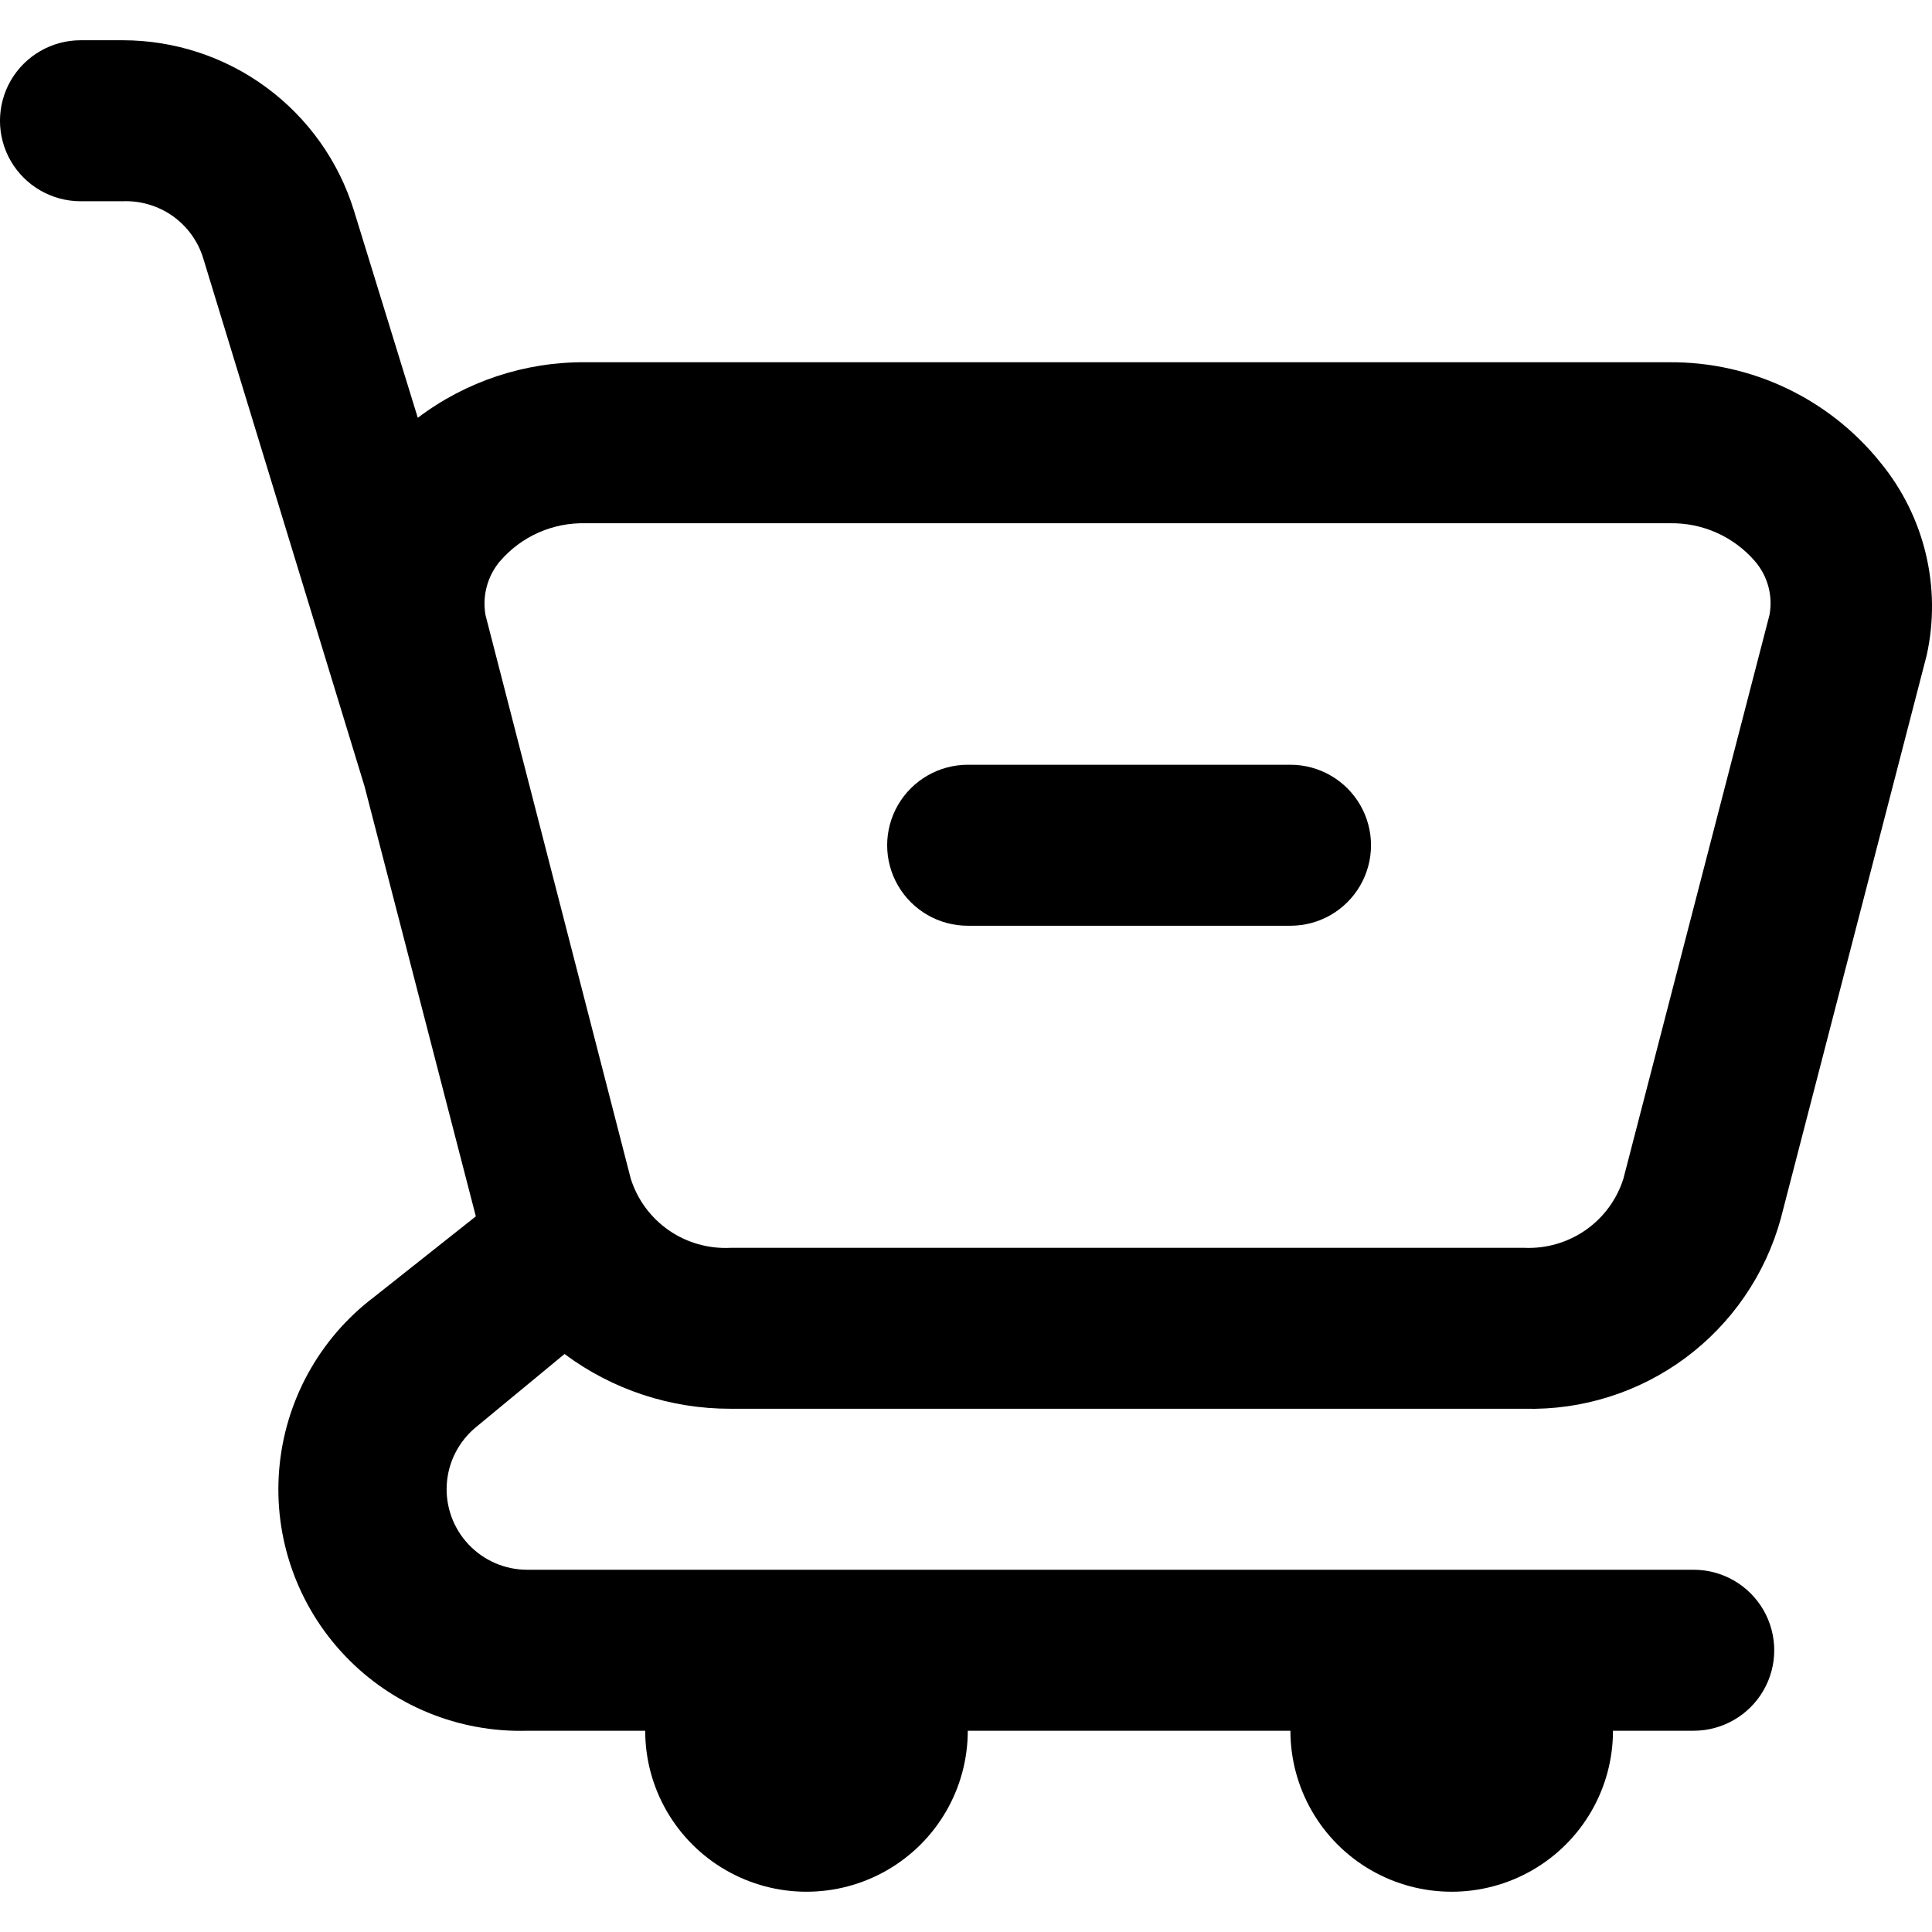<svg width="24" height="24" viewBox="0 0 24 24" fill="none" xmlns="http://www.w3.org/2000/svg">
    <path
        d="M12.023 11.5H16.03C16.388 11.5 16.718 11.31 16.897 11C17.076 10.691 17.076 10.31 16.897 10C16.718 9.691 16.388 9.5 16.03 9.5H12.023C11.665 9.5 11.334 9.691 11.155 10C10.976 10.31 10.976 10.691 11.155 11C11.334 11.31 11.665 11.5 12.023 11.5Z"
        fill="currentColor" />
    <path
        d="M1.002 2.5H1.523C1.745 2.491 1.964 2.556 2.146 2.684C2.327 2.813 2.461 2.998 2.525 3.21L4.529 9.77L5.911 15.11L4.649 16.11H4.649C3.967 16.625 3.538 17.406 3.468 18.257C3.398 19.108 3.695 19.948 4.284 20.567C4.872 21.186 5.698 21.525 6.552 21.5H8.015C8.015 22.215 8.397 22.875 9.017 23.232C9.637 23.589 10.4 23.589 11.02 23.232C11.64 22.875 12.022 22.215 12.022 21.5H16.03C16.03 22.215 16.412 22.875 17.031 23.232C17.651 23.589 18.415 23.589 19.035 23.232C19.655 22.875 20.037 22.215 20.037 21.5H21.039C21.397 21.5 21.727 21.309 21.906 21C22.085 20.691 22.085 20.31 21.906 20C21.727 19.691 21.397 19.5 21.039 19.5H6.552C6.275 19.501 6.011 19.387 5.821 19.186C5.631 18.985 5.533 18.714 5.55 18.439C5.567 18.163 5.698 17.906 5.911 17.73L7.013 16.82L7.013 16.82C7.609 17.264 8.333 17.502 9.077 17.5H18.935C19.654 17.519 20.358 17.297 20.936 16.869C21.513 16.441 21.93 15.832 22.121 15.14L23.934 8.14V8.14C24.12 7.298 23.909 6.418 23.363 5.75C22.726 4.954 21.759 4.493 20.738 4.5H7.273C6.521 4.494 5.789 4.737 5.19 5.19L4.398 2.62C4.209 2.006 3.828 1.469 3.31 1.087C2.793 0.705 2.166 0.5 1.523 0.5H1.002C0.644 0.5 0.313 0.691 0.134 1C-0.045 1.31 -0.045 1.691 0.134 2C0.313 2.309 0.644 2.5 1.002 2.5L1.002 2.5ZM6.211 6.97L6.212 6.971C6.477 6.662 6.867 6.49 7.274 6.5H20.738C21.145 6.491 21.534 6.663 21.8 6.971C21.959 7.155 22.026 7.401 21.981 7.64L20.167 14.64H20.167C20.086 14.899 19.921 15.124 19.698 15.28C19.475 15.435 19.207 15.513 18.935 15.501H9.077C8.804 15.515 8.533 15.439 8.308 15.283C8.083 15.127 7.917 14.901 7.835 14.64L6.031 7.64C5.989 7.401 6.055 7.156 6.212 6.97L6.211 6.97Z"
        fill="currentColor" />
</svg>